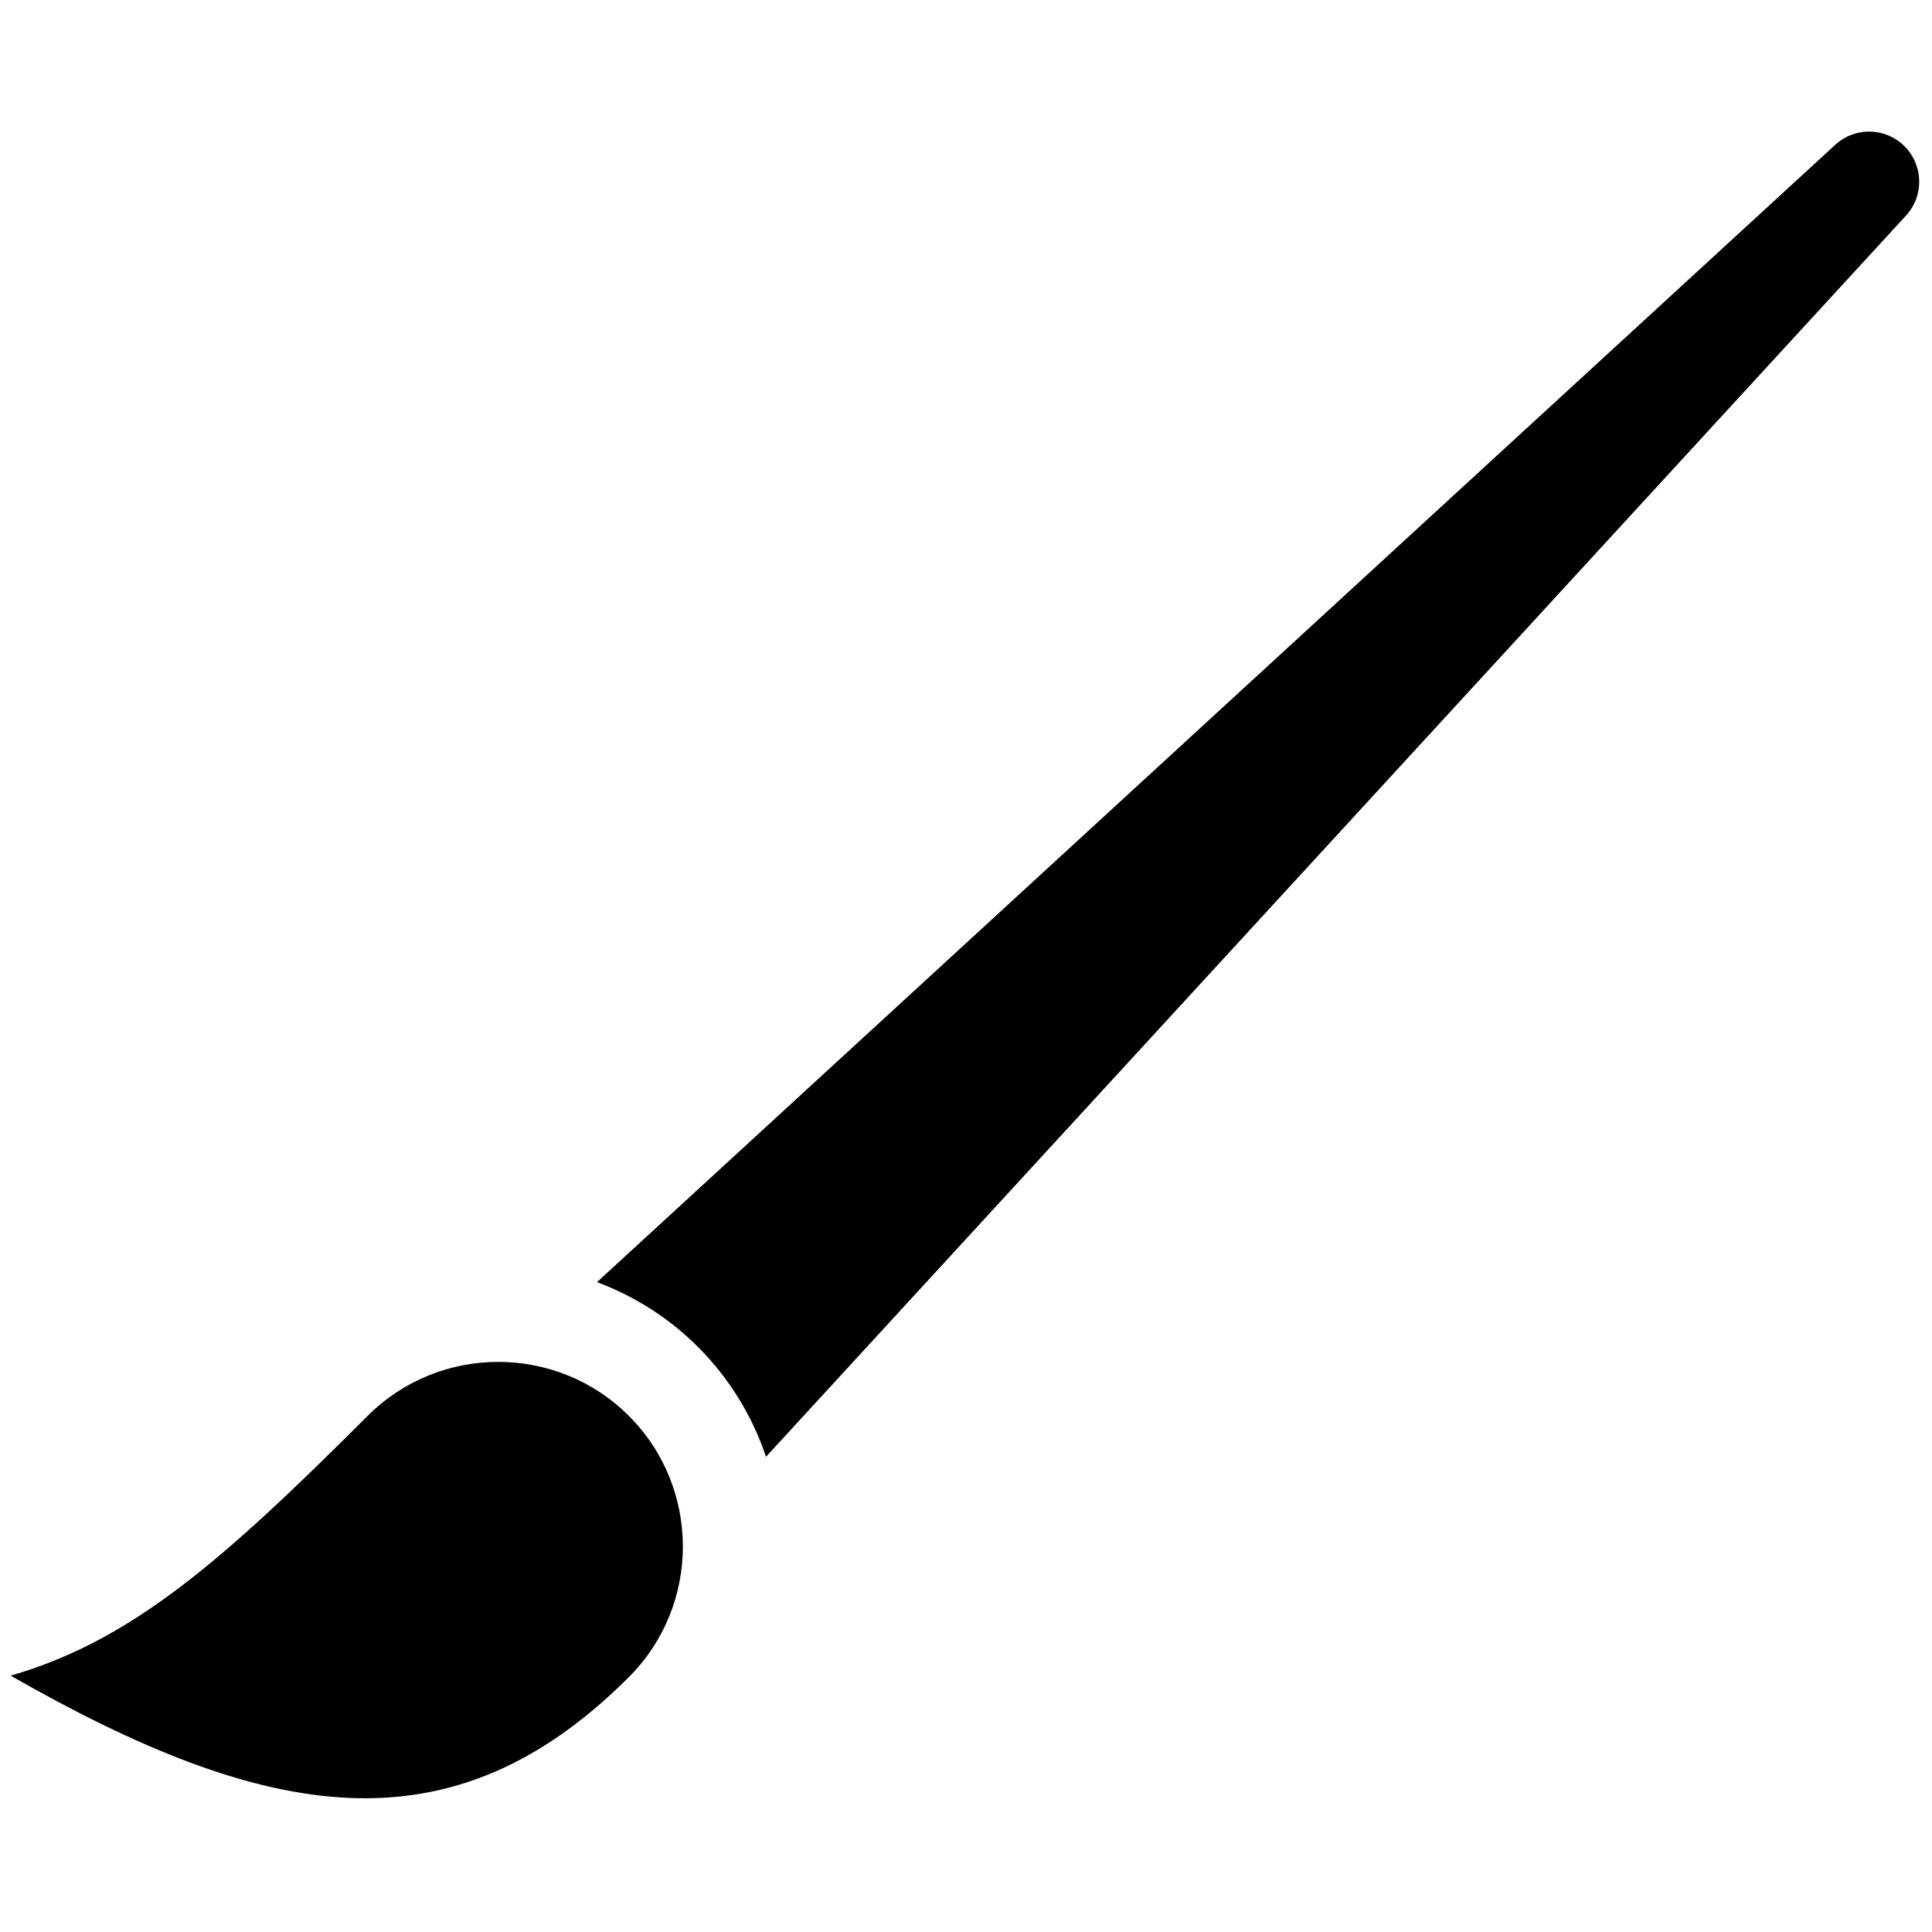 <svg xmlns="http://www.w3.org/2000/svg" xmlns:xlink="http://www.w3.org/1999/xlink" version="1.1" width="256" height="256" viewBox="0 0 256 256" xml:space="preserve">

<defs>
</defs>
<g style="stroke: none; stroke-width: 0; stroke-dasharray: none; stroke-linecap: butt; stroke-linejoin: miter; stroke-miterlimit: 10; fill: none; fill-rule: nonzero; opacity: 1;" transform="translate(1.407 1.407) scale(2.81 2.81)" >
	<path d="M 0 78.514 c 12.106 6.914 20.778 8.441 29.153 0.069 c 3.396 -3.396 3.396 -8.922 0 -12.318 c -3.396 -3.395 -8.922 -3.394 -12.318 0 l 0 0 C 10.045 73.054 5.72 76.869 0 78.514 z" style="stroke: none; stroke-width: 1; stroke-dasharray: none; stroke-linecap: butt; stroke-linejoin: miter; stroke-miterlimit: 10; fill: rgb(0,0,0); fill-rule: nonzero; opacity: 1;" transform=" matrix(1 0 0 1 0 0) " stroke-linecap="round" />
	<path d="M 27.65 59.958 c 1.771 0.661 3.402 1.695 4.758 3.052 l 0 0 c 1.478 1.477 2.566 3.255 3.212 5.183 L 89.377 9.664 c 0.857 -0.935 0.827 -2.37 -0.07 -3.267 c -0.898 -0.898 -2.335 -0.926 -3.268 -0.069 L 27.65 59.958 z" style="stroke: none; stroke-width: 1; stroke-dasharray: none; stroke-linecap: butt; stroke-linejoin: miter; stroke-miterlimit: 10; fill: rgb(0,0,0); fill-rule: nonzero; opacity: 1;" transform=" matrix(1 0 0 1 0 0) " stroke-linecap="round" />
</g>
</svg>
